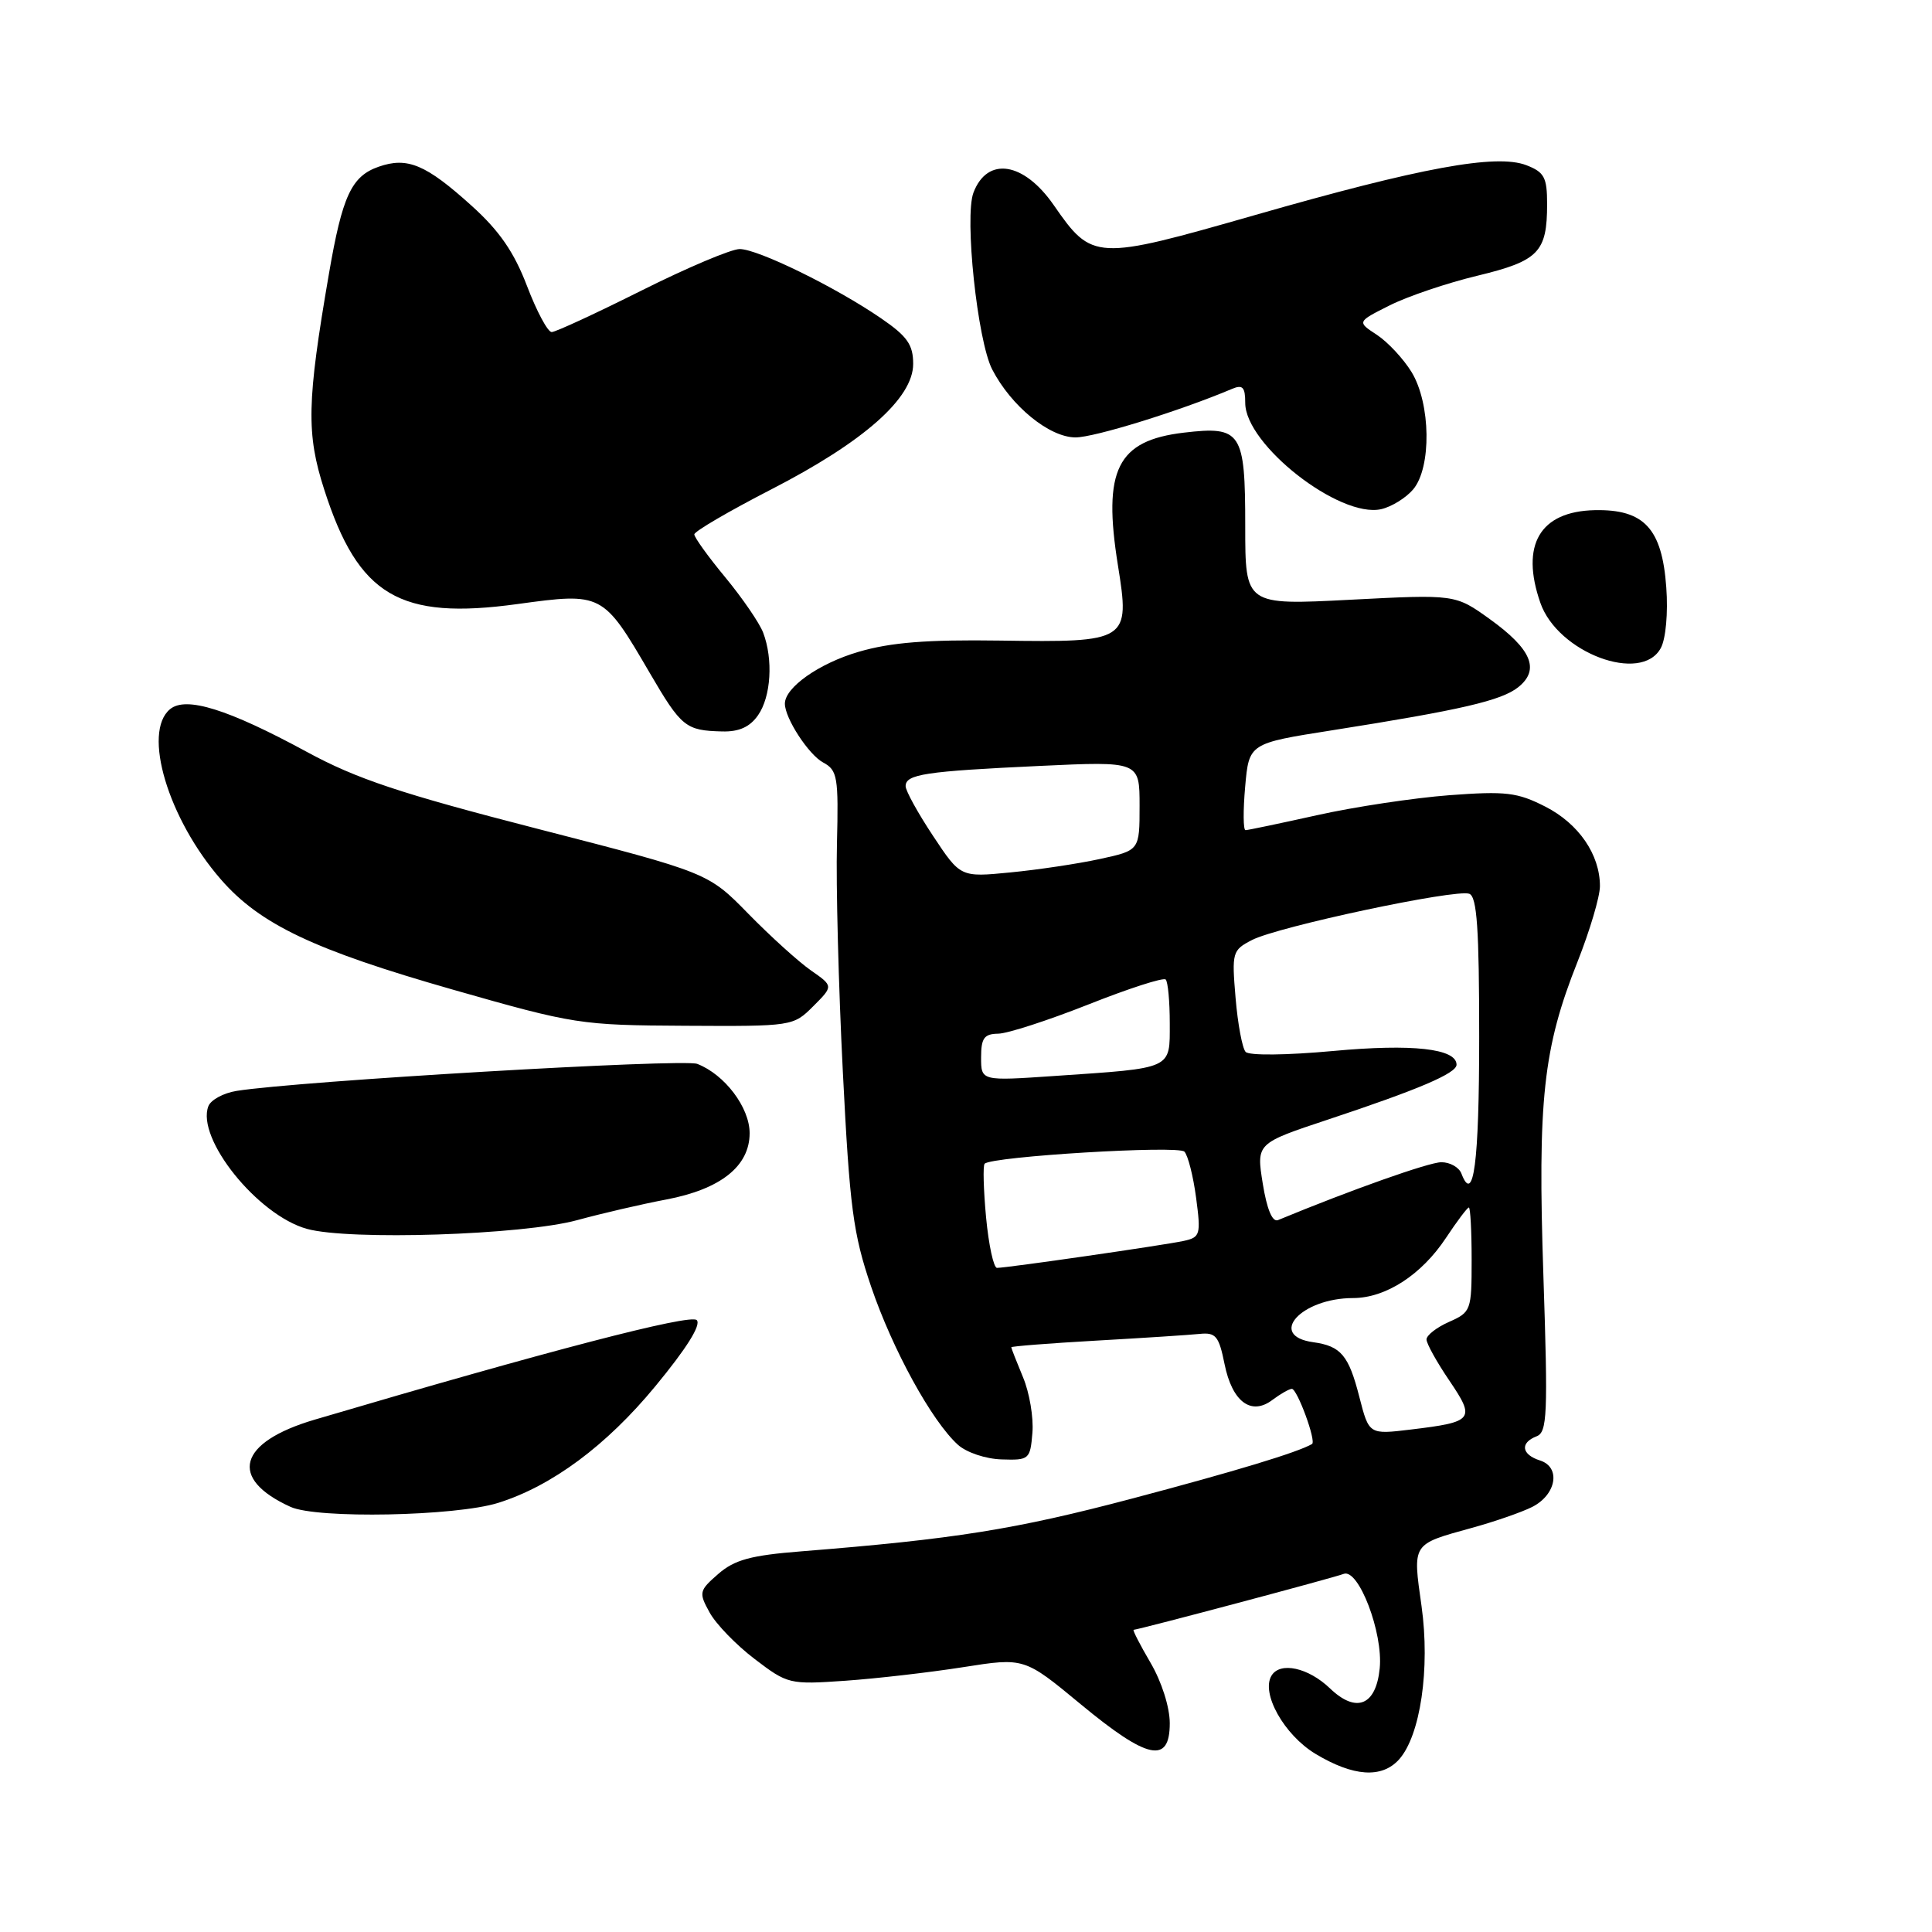 <?xml version="1.0" encoding="UTF-8" standalone="no"?>
<!DOCTYPE svg PUBLIC "-//W3C//DTD SVG 1.1//EN" "http://www.w3.org/Graphics/SVG/1.1/DTD/svg11.dtd" >
<svg xmlns="http://www.w3.org/2000/svg" xmlns:xlink="http://www.w3.org/1999/xlink" version="1.1" viewBox="0 0 256 256">
 <g >
 <path fill="currentColor"
d=" M 185.37 233.15 C 188.21 230.00 189.52 221.09 188.36 212.81 C 187.18 204.44 187.03 204.66 195.00 202.46 C 198.03 201.63 201.62 200.38 203.00 199.69 C 206.23 198.07 206.86 194.41 204.06 193.52 C 201.60 192.74 201.38 191.18 203.60 190.32 C 205.02 189.78 205.12 187.47 204.51 169.11 C 203.73 145.74 204.47 138.90 209.03 127.44 C 210.66 123.32 212.00 118.81 212.00 117.42 C 212.00 113.23 209.19 109.14 204.76 106.88 C 201.05 104.99 199.54 104.81 192.03 105.37 C 187.34 105.73 179.47 106.91 174.55 108.01 C 169.63 109.10 165.35 110.00 165.04 110.00 C 164.73 110.00 164.71 107.41 164.99 104.25 C 165.50 98.50 165.50 98.50 176.50 96.77 C 193.62 94.07 198.99 92.83 201.21 91.03 C 204.07 88.71 202.93 86.01 197.40 82.03 C 192.83 78.75 192.83 78.75 178.91 79.47 C 165.00 80.19 165.00 80.19 165.00 69.72 C 165.00 57.20 164.49 56.43 156.85 57.33 C 148.02 58.38 146.10 62.25 148.13 74.90 C 149.75 84.98 149.51 85.13 132.51 84.88 C 122.83 84.74 118.03 85.12 113.77 86.37 C 108.53 87.90 104.00 91.09 104.00 93.24 C 104.00 95.17 107.15 100.01 109.08 101.04 C 110.97 102.06 111.12 102.94 110.90 111.82 C 110.76 117.15 111.11 130.72 111.68 142.00 C 112.59 160.05 113.04 163.46 115.43 170.49 C 118.27 178.83 123.46 188.30 126.93 191.44 C 128.06 192.46 130.61 193.32 132.73 193.38 C 136.37 193.50 136.51 193.38 136.80 189.85 C 136.97 187.84 136.41 184.52 135.55 182.48 C 134.70 180.43 134.00 178.65 134.00 178.52 C 134.00 178.39 139.06 177.99 145.25 177.64 C 151.44 177.29 157.60 176.89 158.95 176.75 C 161.10 176.53 161.51 177.03 162.26 180.75 C 163.27 185.75 165.79 187.63 168.61 185.49 C 169.65 184.71 170.80 184.05 171.17 184.03 C 171.88 184.00 174.45 190.99 173.85 191.34 C 171.94 192.45 163.75 194.93 150.00 198.57 C 134.53 202.66 126.51 203.94 106.18 205.56 C 99.48 206.09 97.33 206.68 95.18 208.55 C 92.63 210.77 92.57 211.02 94.02 213.65 C 94.85 215.18 97.54 217.96 100.00 219.83 C 104.36 223.16 104.62 223.22 111.98 222.71 C 116.12 222.42 123.15 221.61 127.61 220.91 C 135.72 219.63 135.72 219.63 143.20 225.82 C 152.07 233.16 155.00 233.78 155.00 228.34 C 155.00 226.22 153.93 222.85 152.46 220.34 C 151.06 217.95 150.05 215.98 150.21 215.96 C 151.33 215.82 176.81 209.04 178.04 208.55 C 180.01 207.78 183.29 216.35 182.82 221.06 C 182.33 226.00 179.71 227.06 176.23 223.72 C 173.36 220.97 169.64 220.15 168.49 222.02 C 167.05 224.35 170.15 229.88 174.30 232.39 C 179.32 235.41 183.08 235.67 185.37 233.15 Z  M 66.01 199.14 C 73.12 196.91 80.35 191.55 86.83 183.69 C 90.97 178.68 92.94 175.54 92.32 174.92 C 91.47 174.07 72.52 179.01 41.70 188.11 C 31.56 191.10 30.22 195.91 38.50 199.67 C 42.02 201.27 60.35 200.91 66.01 199.14 Z  M 76.50 161.67 C 79.80 160.77 85.10 159.54 88.29 158.94 C 95.50 157.57 99.33 154.52 99.33 150.15 C 99.33 146.75 96.03 142.38 92.39 140.97 C 90.52 140.25 39.56 143.24 31.35 144.55 C 29.61 144.83 27.93 145.74 27.61 146.58 C 25.97 150.85 34.13 161.01 40.66 162.83 C 46.25 164.39 69.26 163.65 76.50 161.67 Z  M 107.76 133.33 C 110.43 130.66 110.43 130.66 107.46 128.59 C 105.83 127.46 102.10 124.08 99.17 121.09 C 93.84 115.64 93.84 115.64 71.30 109.84 C 53.00 105.13 47.25 103.21 40.64 99.62 C 30.21 93.96 24.64 92.22 22.53 93.97 C 18.84 97.03 22.27 108.49 29.27 116.53 C 34.45 122.48 41.59 125.87 60.00 131.13 C 76.08 135.72 76.87 135.85 90.80 135.92 C 105.00 136.00 105.11 135.98 107.76 133.33 Z  M 100.44 94.78 C 102.17 92.31 102.47 87.37 101.12 83.82 C 100.63 82.54 98.38 79.26 96.12 76.52 C 93.85 73.78 92.00 71.21 92.00 70.81 C 92.00 70.41 96.58 67.74 102.17 64.86 C 114.45 58.55 121.00 52.77 121.00 48.22 C 121.00 45.67 120.22 44.56 116.75 42.18 C 110.72 38.04 100.42 33.00 98.01 33.00 C 96.89 33.00 91.03 35.48 85.00 38.50 C 78.97 41.52 73.61 44.00 73.10 44.00 C 72.58 44.00 71.11 41.25 69.83 37.89 C 68.12 33.41 66.17 30.58 62.51 27.28 C 56.44 21.79 53.99 20.76 50.18 22.09 C 46.57 23.35 45.36 25.94 43.58 36.31 C 40.66 53.27 40.57 57.46 42.97 64.90 C 47.49 78.96 52.95 82.19 68.57 80.04 C 79.80 78.50 79.90 78.55 86.09 89.16 C 90.29 96.35 90.85 96.80 95.69 96.92 C 97.92 96.98 99.36 96.33 100.44 94.78 Z  M 220.07 85.86 C 220.73 84.64 221.04 81.20 220.79 77.82 C 220.23 70.02 217.85 67.46 211.30 67.60 C 204.04 67.76 201.43 72.21 204.11 79.89 C 206.42 86.50 217.51 90.65 220.07 85.86 Z  M 187.25 64.85 C 189.70 61.95 189.59 53.48 187.04 49.30 C 185.97 47.55 183.90 45.33 182.45 44.37 C 179.80 42.64 179.80 42.64 184.15 40.46 C 186.54 39.26 191.77 37.49 195.78 36.53 C 203.88 34.57 205.00 33.42 205.00 27.04 C 205.00 23.50 204.63 22.81 202.25 21.89 C 198.27 20.36 188.28 22.19 166.25 28.51 C 145.12 34.56 144.73 34.54 139.62 27.17 C 135.65 21.45 130.83 20.70 128.99 25.52 C 127.77 28.73 129.51 45.15 131.47 48.95 C 133.99 53.82 139.03 57.94 142.50 57.96 C 144.99 57.97 156.32 54.46 163.25 51.53 C 164.66 50.93 165.00 51.29 165.00 53.39 C 165.00 58.92 177.49 68.69 183.00 67.47 C 184.38 67.16 186.29 65.98 187.25 64.85 Z  M 180.12 185.10 C 178.71 179.58 177.68 178.36 174.01 177.85 C 167.89 177.00 172.40 172.00 179.30 172.00 C 183.62 171.99 188.36 168.92 191.59 164.04 C 193.06 161.82 194.43 160.00 194.63 160.00 C 194.83 160.00 195.00 163.11 195.00 166.92 C 195.00 173.64 194.92 173.87 192.00 175.16 C 190.35 175.89 189.01 176.94 189.02 177.49 C 189.03 178.05 190.39 180.50 192.05 182.94 C 195.53 188.08 195.26 188.42 186.95 189.42 C 181.40 190.09 181.40 190.09 180.12 185.10 Z  M 130.66 161.31 C 130.32 157.64 130.23 154.43 130.47 154.20 C 131.43 153.23 156.14 151.74 156.94 152.60 C 157.41 153.09 158.11 155.84 158.49 158.71 C 159.14 163.61 159.04 163.95 156.84 164.43 C 154.27 164.99 133.44 168.00 132.11 168.00 C 131.66 168.00 131.01 164.99 130.66 161.31 Z  M 167.32 156.82 C 166.47 151.50 166.47 151.50 175.99 148.34 C 187.98 144.36 193.00 142.22 193.00 141.08 C 193.00 138.94 187.15 138.29 176.66 139.26 C 170.47 139.83 165.51 139.88 165.05 139.38 C 164.61 138.89 164.01 135.68 163.72 132.23 C 163.21 126.19 163.29 125.90 165.89 124.56 C 169.32 122.78 192.93 117.76 194.69 118.43 C 195.71 118.82 196.00 123.07 196.00 137.41 C 196.00 154.07 195.26 159.73 193.64 155.49 C 193.32 154.67 192.13 154.00 190.99 154.00 C 189.36 154.00 179.03 157.66 169.34 161.67 C 168.59 161.97 167.87 160.23 167.32 156.82 Z  M 130.00 140.12 C 130.00 137.56 130.40 137.00 132.25 136.97 C 133.49 136.96 138.87 135.21 144.21 133.10 C 149.55 130.98 154.16 129.49 154.46 129.79 C 154.76 130.09 155.00 132.70 155.00 135.59 C 155.00 141.74 155.52 141.50 139.75 142.57 C 130.00 143.24 130.00 143.24 130.00 140.12 Z  M 123.64 110.77 C 121.64 107.76 120.00 104.79 120.00 104.17 C 120.00 102.59 122.59 102.20 137.75 101.49 C 151.00 100.87 151.00 100.87 151.00 106.78 C 151.00 112.68 151.00 112.68 145.75 113.82 C 142.86 114.45 137.52 115.25 133.89 115.60 C 127.27 116.25 127.27 116.25 123.64 110.77 Z "/>
</g>
</svg>